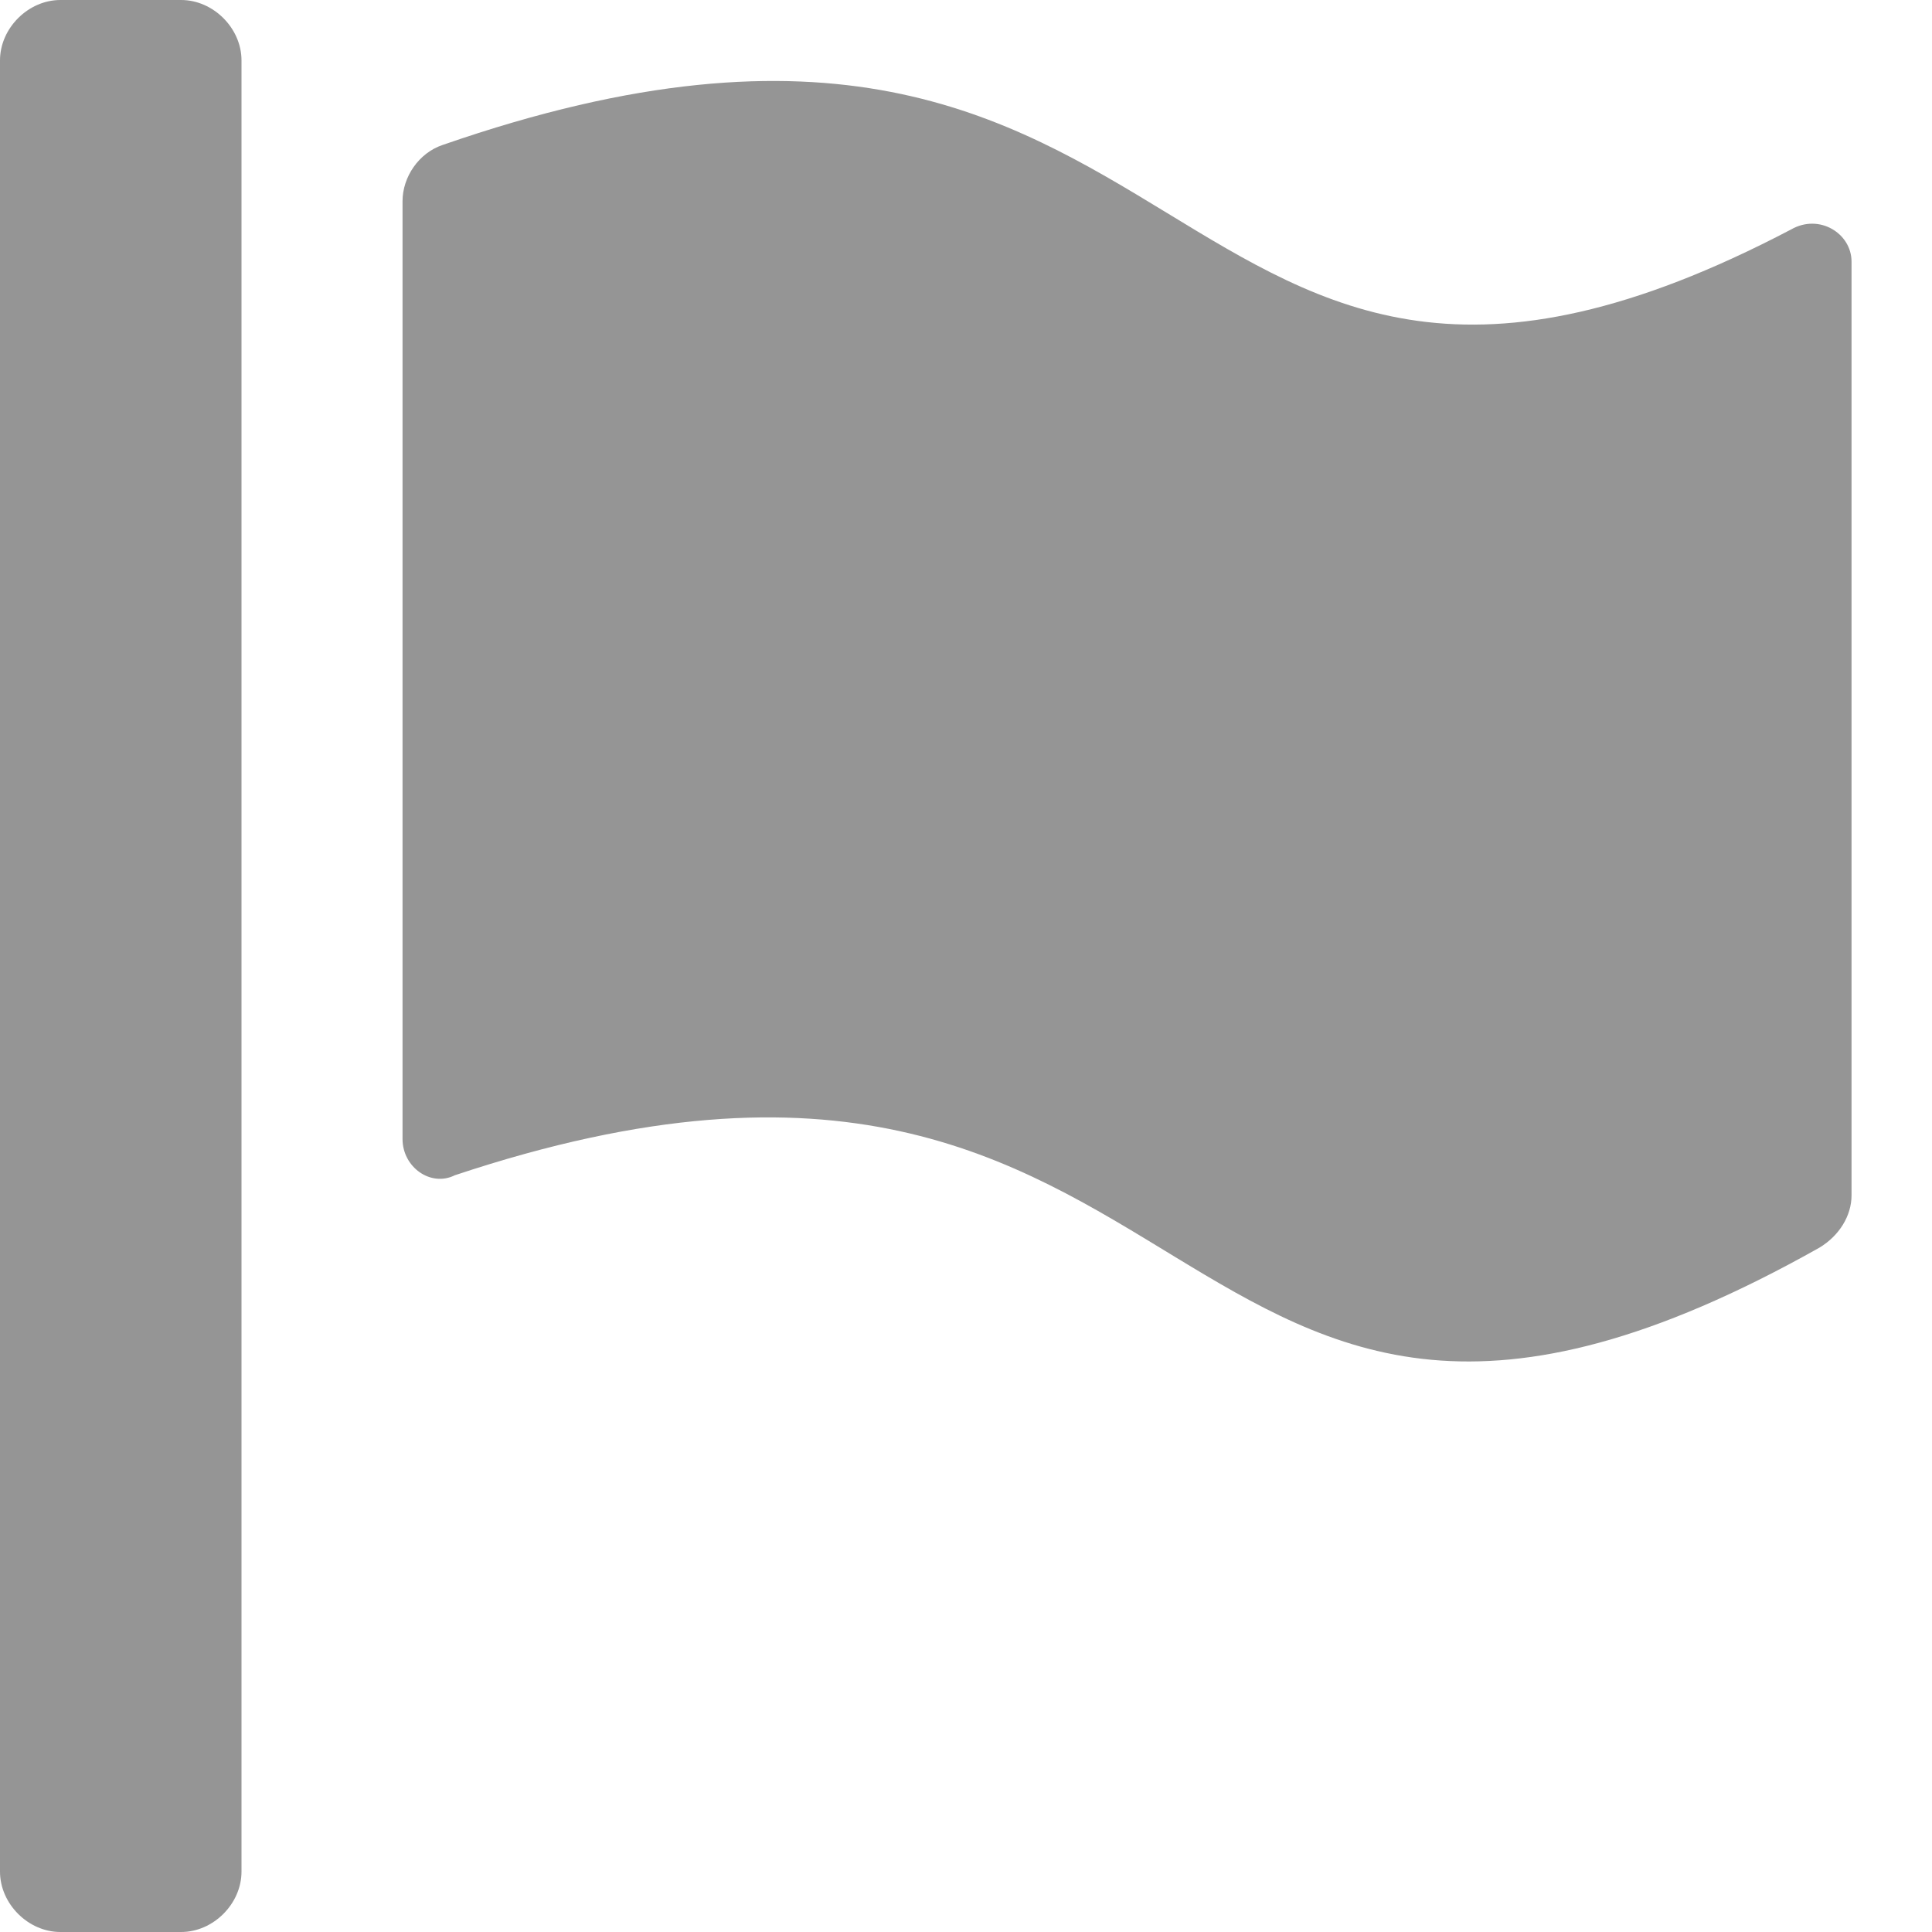 <svg width="20" height="20" viewBox="0 0 20 20" fill="none" xmlns="http://www.w3.org/2000/svg">
<path d="M2.5 0.625C2.5 0.292 2.208 0 1.875 0H0.625C0.292 0 0 0.292 0 0.625V19.375C0 19.708 0.292 20 0.625 20H1.875C2.208 20 2.5 19.708 2.5 19.375V0.625Z" fill="#959595"/>
<path d="M18.542 2.375C11.875 5.875 12.625 -1.292 4.584 1.5C4.334 1.583 4.167 1.833 4.167 2.083V11.791C4.167 12.083 4.459 12.291 4.709 12.166C12.709 9.5 11.875 16.833 18.834 12.916C19.042 12.791 19.167 12.583 19.167 12.375V2.708C19.167 2.417 18.834 2.208 18.542 2.375Z" fill="#959595"/>
</svg>
